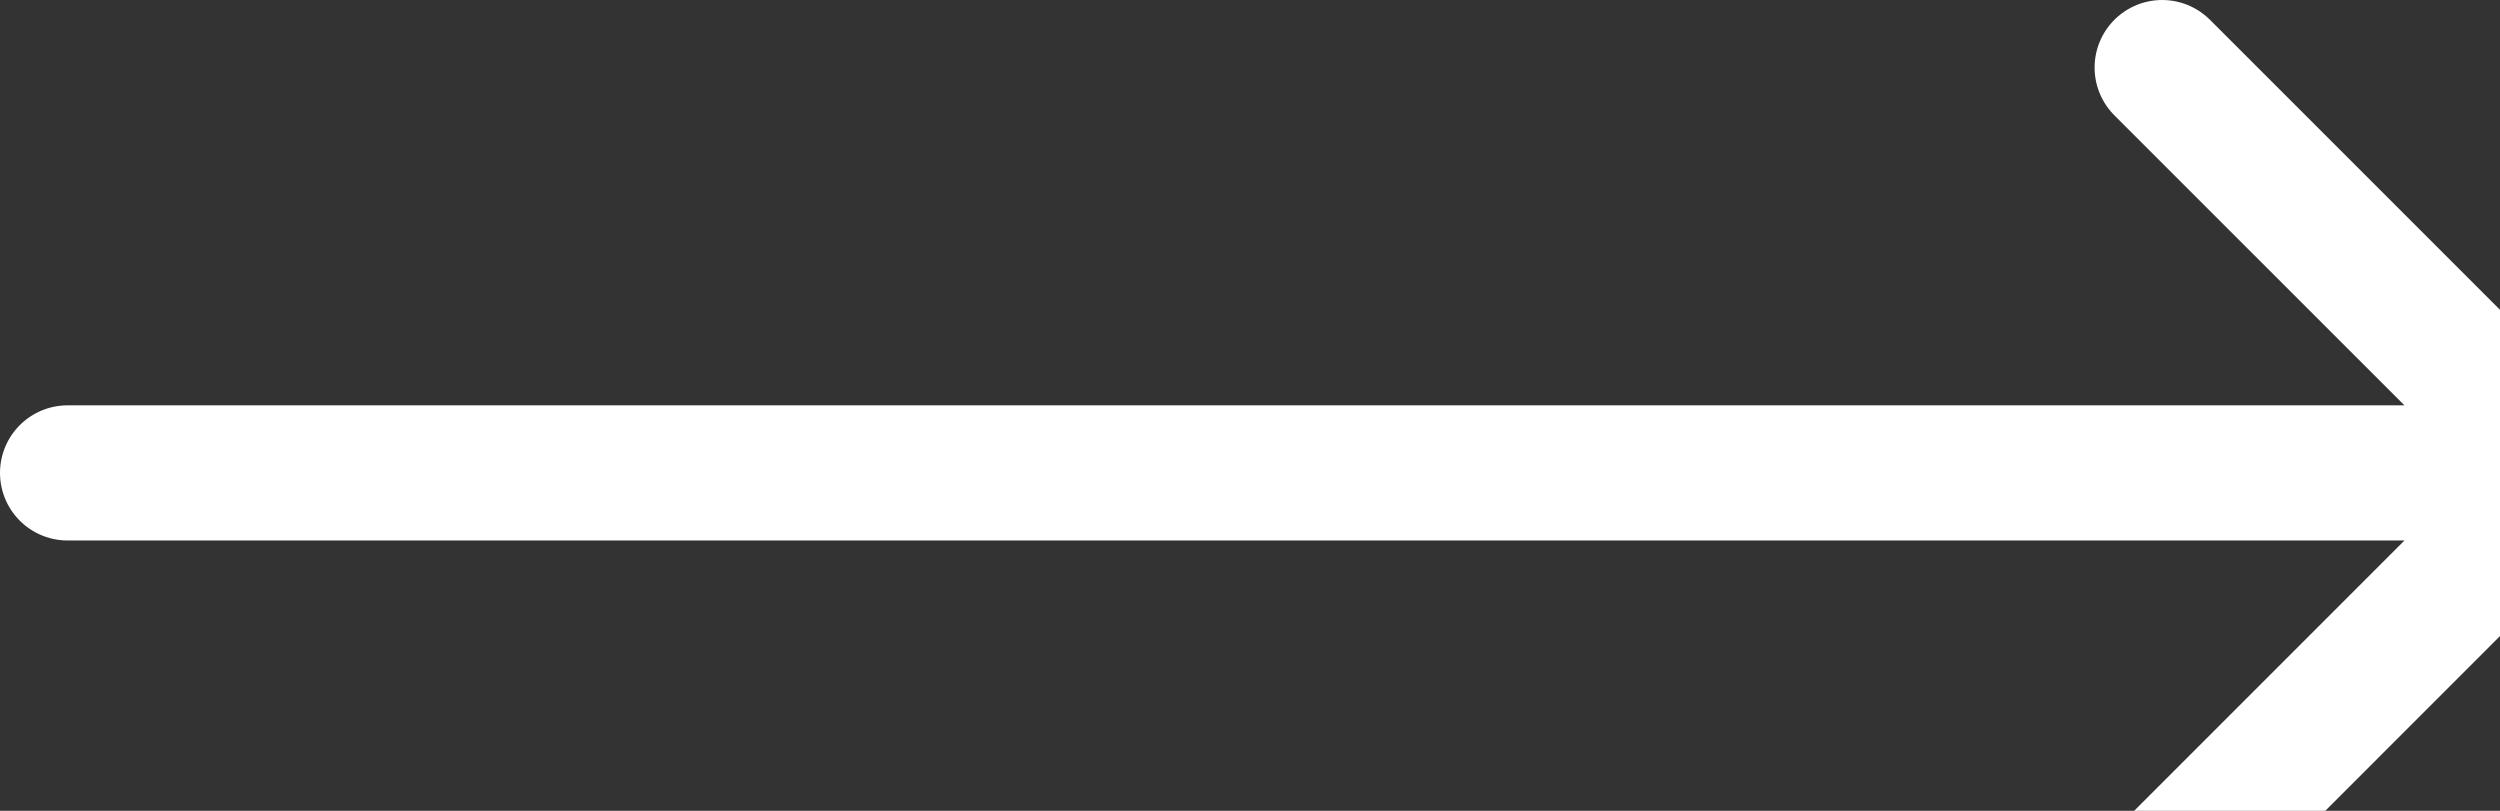 <svg width="37" height="12" viewBox="0 0 37 12" fill="none" xmlns="http://www.w3.org/2000/svg">
<rect x="0" y="0" width="37" height="12" fill="#333333" stroke="none"/>
<path d="M32 13L38 6.999M38 6.999L32 1M38 6.999H1" stroke="white" stroke-width="2" stroke-linecap="round" stroke-linejoin="round"/>
</svg>
